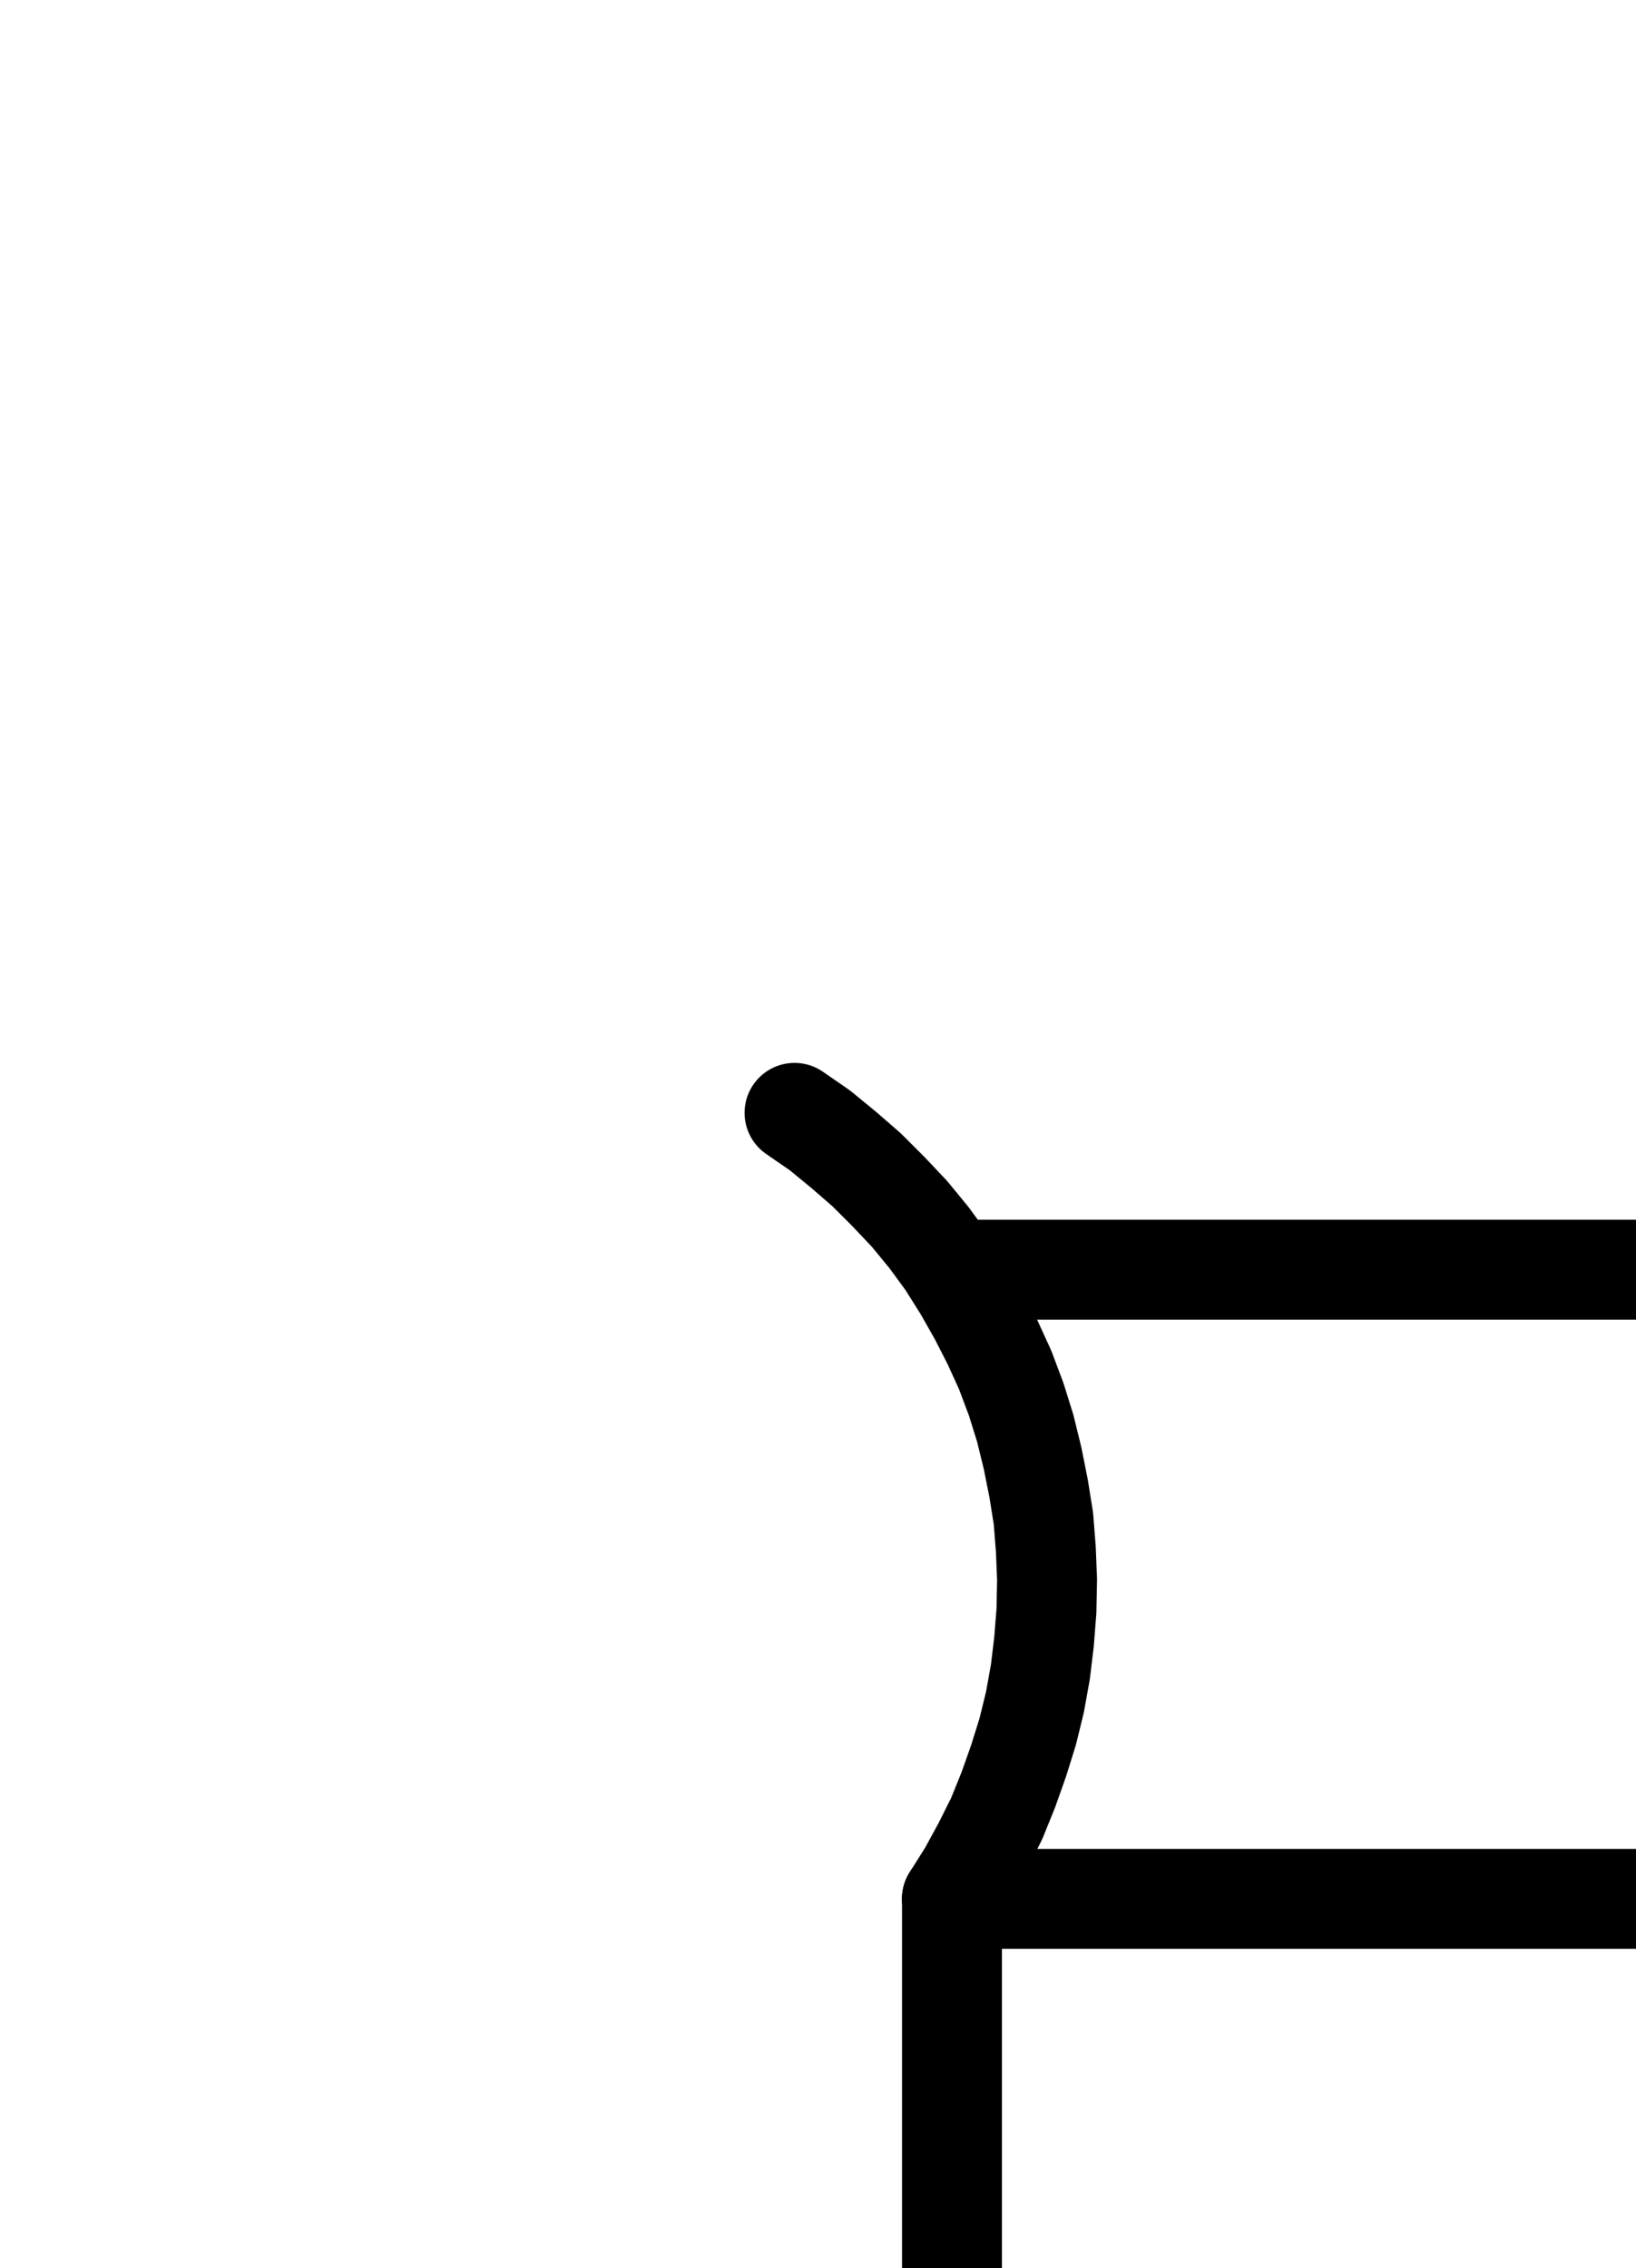 <?xml version="1.0" encoding="UTF-8" standalone="no"?>
<!-- Created with Inkscape (http://www.inkscape.org/) -->

<svg
   version="1.1"
   id="svg1"
   width="432.24"
   height="599.32"
   viewBox="0 0 432.24 599.32"
   sodipodi:docname="IronOre11.pdf"
   xmlns:inkscape="http://www.inkscape.org/namespaces/inkscape"
   xmlns:sodipodi="http://sodipodi.sourceforge.net/DTD/sodipodi-0.dtd"
   xmlns="http://www.w3.org/2000/svg"
   xmlns:svg="http://www.w3.org/2000/svg">
  <defs
     id="defs1">
    <clipPath
       clipPathUnits="userSpaceOnUse"
       id="clipPath2">
      <path
         d="M 0,0.16 V 1122.56 H 793.6 V 0.16 Z"
         clip-rule="evenodd"
         id="path2" />
    </clipPath>
    <clipPath
       clipPathUnits="userSpaceOnUse"
       id="clipPath4">
      <path
         d="M 0,0.16 V 1122.56 H 793.6 V 0.16 Z"
         clip-rule="evenodd"
         id="path4" />
    </clipPath>
    <clipPath
       clipPathUnits="userSpaceOnUse"
       id="clipPath6">
      <path
         d="M 0,0.16 V 1122.56 H 793.6 V 0.16 Z"
         clip-rule="evenodd"
         id="path6" />
    </clipPath>
    <clipPath
       clipPathUnits="userSpaceOnUse"
       id="clipPath8">
      <path
         d="M 0,0.16 V 1122.56 H 793.6 V 0.16 Z"
         transform="translate(-417.6,-831.2)"
         clip-rule="evenodd"
         id="path8" />
    </clipPath>
    <clipPath
       clipPathUnits="userSpaceOnUse"
       id="clipPath10">
      <path
         d="M 0,0.16 V 1122.56 H 793.6 V 0.16 Z"
         transform="translate(-251.52,-499.04)"
         clip-rule="evenodd"
         id="path10" />
    </clipPath>
  </defs>
  <sodipodi:namedview
     id="namedview1"
     pagecolor="#505050"
     bordercolor="#eeeeee"
     borderopacity="1"
     inkscape:showpageshadow="0"
     inkscape:pageopacity="0"
     inkscape:pagecheckerboard="0"
     inkscape:deskcolor="#505050">
    <inkscape:page
       x="0"
       y="0"
       inkscape:label="1"
       id="page1"
       width="432.24"
       height="599.32"
       margin="0"
       bleed="0" />
  </sodipodi:namedview>
  <g
     id="g1"
     inkscape:groupmode="layer"
     inkscape:label="1">
    <path
       id="path1"
       d="M 251.52,332.8 H 583.68 V 499.04 H 251.52"
       style="fill:none;stroke:#000000;stroke-width:26.4;stroke-linecap:round;stroke-linejoin:round;stroke-miterlimit:10;stroke-dasharray:none;stroke-opacity:1"
       transform="translate(0,2.68)"
       clip-path="url(#clipPath2)" />
    <path
       id="path3"
       d="M 251.52,499.04 V 665.12"
       style="fill:none;stroke:#000000;stroke-width:26.4;stroke-linecap:round;stroke-linejoin:round;stroke-miterlimit:10;stroke-dasharray:none;stroke-opacity:1"
       transform="translate(0,2.68)"
       clip-path="url(#clipPath4)" />
    <path
       id="path5"
       d="m 500.64,499.04 v 332.16 h -83.04"
       style="fill:none;stroke:#000000;stroke-width:26.4;stroke-linecap:round;stroke-linejoin:round;stroke-miterlimit:10;stroke-dasharray:none;stroke-opacity:1"
       transform="translate(0,2.68)"
       clip-path="url(#clipPath6)" />
    <path
       id="path7"
       d="m 0,0 0.96,-7.84 0.48,-8 v -8 l -0.32,-8 -0.96,-8 -1.12,-8 -1.76,-7.68 -2.08,-7.84 -2.56,-7.52 -2.88,-7.52 -3.36,-7.2 -3.84,-7.2 -4,-6.72 L -25.92,-106.24 l -4.96,-6.4 -5.12,-6.08 -5.44,-5.76 -5.92,-5.6 -6.08,-5.12 -6.4,-4.8 -6.56,-4.48 -6.88,-4.16 -7.2,-3.84 -7.2,-3.2 -7.52,-3.04 -7.52,-2.56 -7.68,-2.08 -7.84,-1.6 -8,-1.28 -7.84,-0.8 -8,-0.48 h -8.16 l -7.84,0.48 -8,0.96"
       style="fill:none;stroke:#000000;stroke-width:26.4;stroke-linecap:round;stroke-linejoin:round;stroke-miterlimit:10;stroke-dasharray:none;stroke-opacity:1"
       transform="translate(417.6,833.88)"
       clip-path="url(#clipPath8)" />
    <path
       id="path9"
       d="m 0,0 4.32,-6.88 3.84,-7.04 3.68,-7.36 3.04,-7.52 2.72,-7.68 2.4,-7.68 1.92,-7.84 1.44,-8 0.96,-8 0.64,-8.16 0.16,-8.16 -0.32,-8 -0.64,-8.16 -1.28,-8 -1.6,-8 -1.92,-7.84 -2.4,-7.68 -2.88,-7.68 -3.36,-7.36 -3.68,-7.2 -4,-7.04 -4.32,-6.88 -4.8,-6.56 -5.12,-6.24 -5.6,-5.92 -5.76,-5.76 -6.08,-5.28 -6.24,-5.12 -6.72,-4.64"
       style="fill:none;stroke:#000000;stroke-width:26.4;stroke-linecap:round;stroke-linejoin:round;stroke-miterlimit:10;stroke-dasharray:none;stroke-opacity:1"
       transform="translate(251.52,501.72)"
       clip-path="url(#clipPath10)" />
  </g>
</svg>
